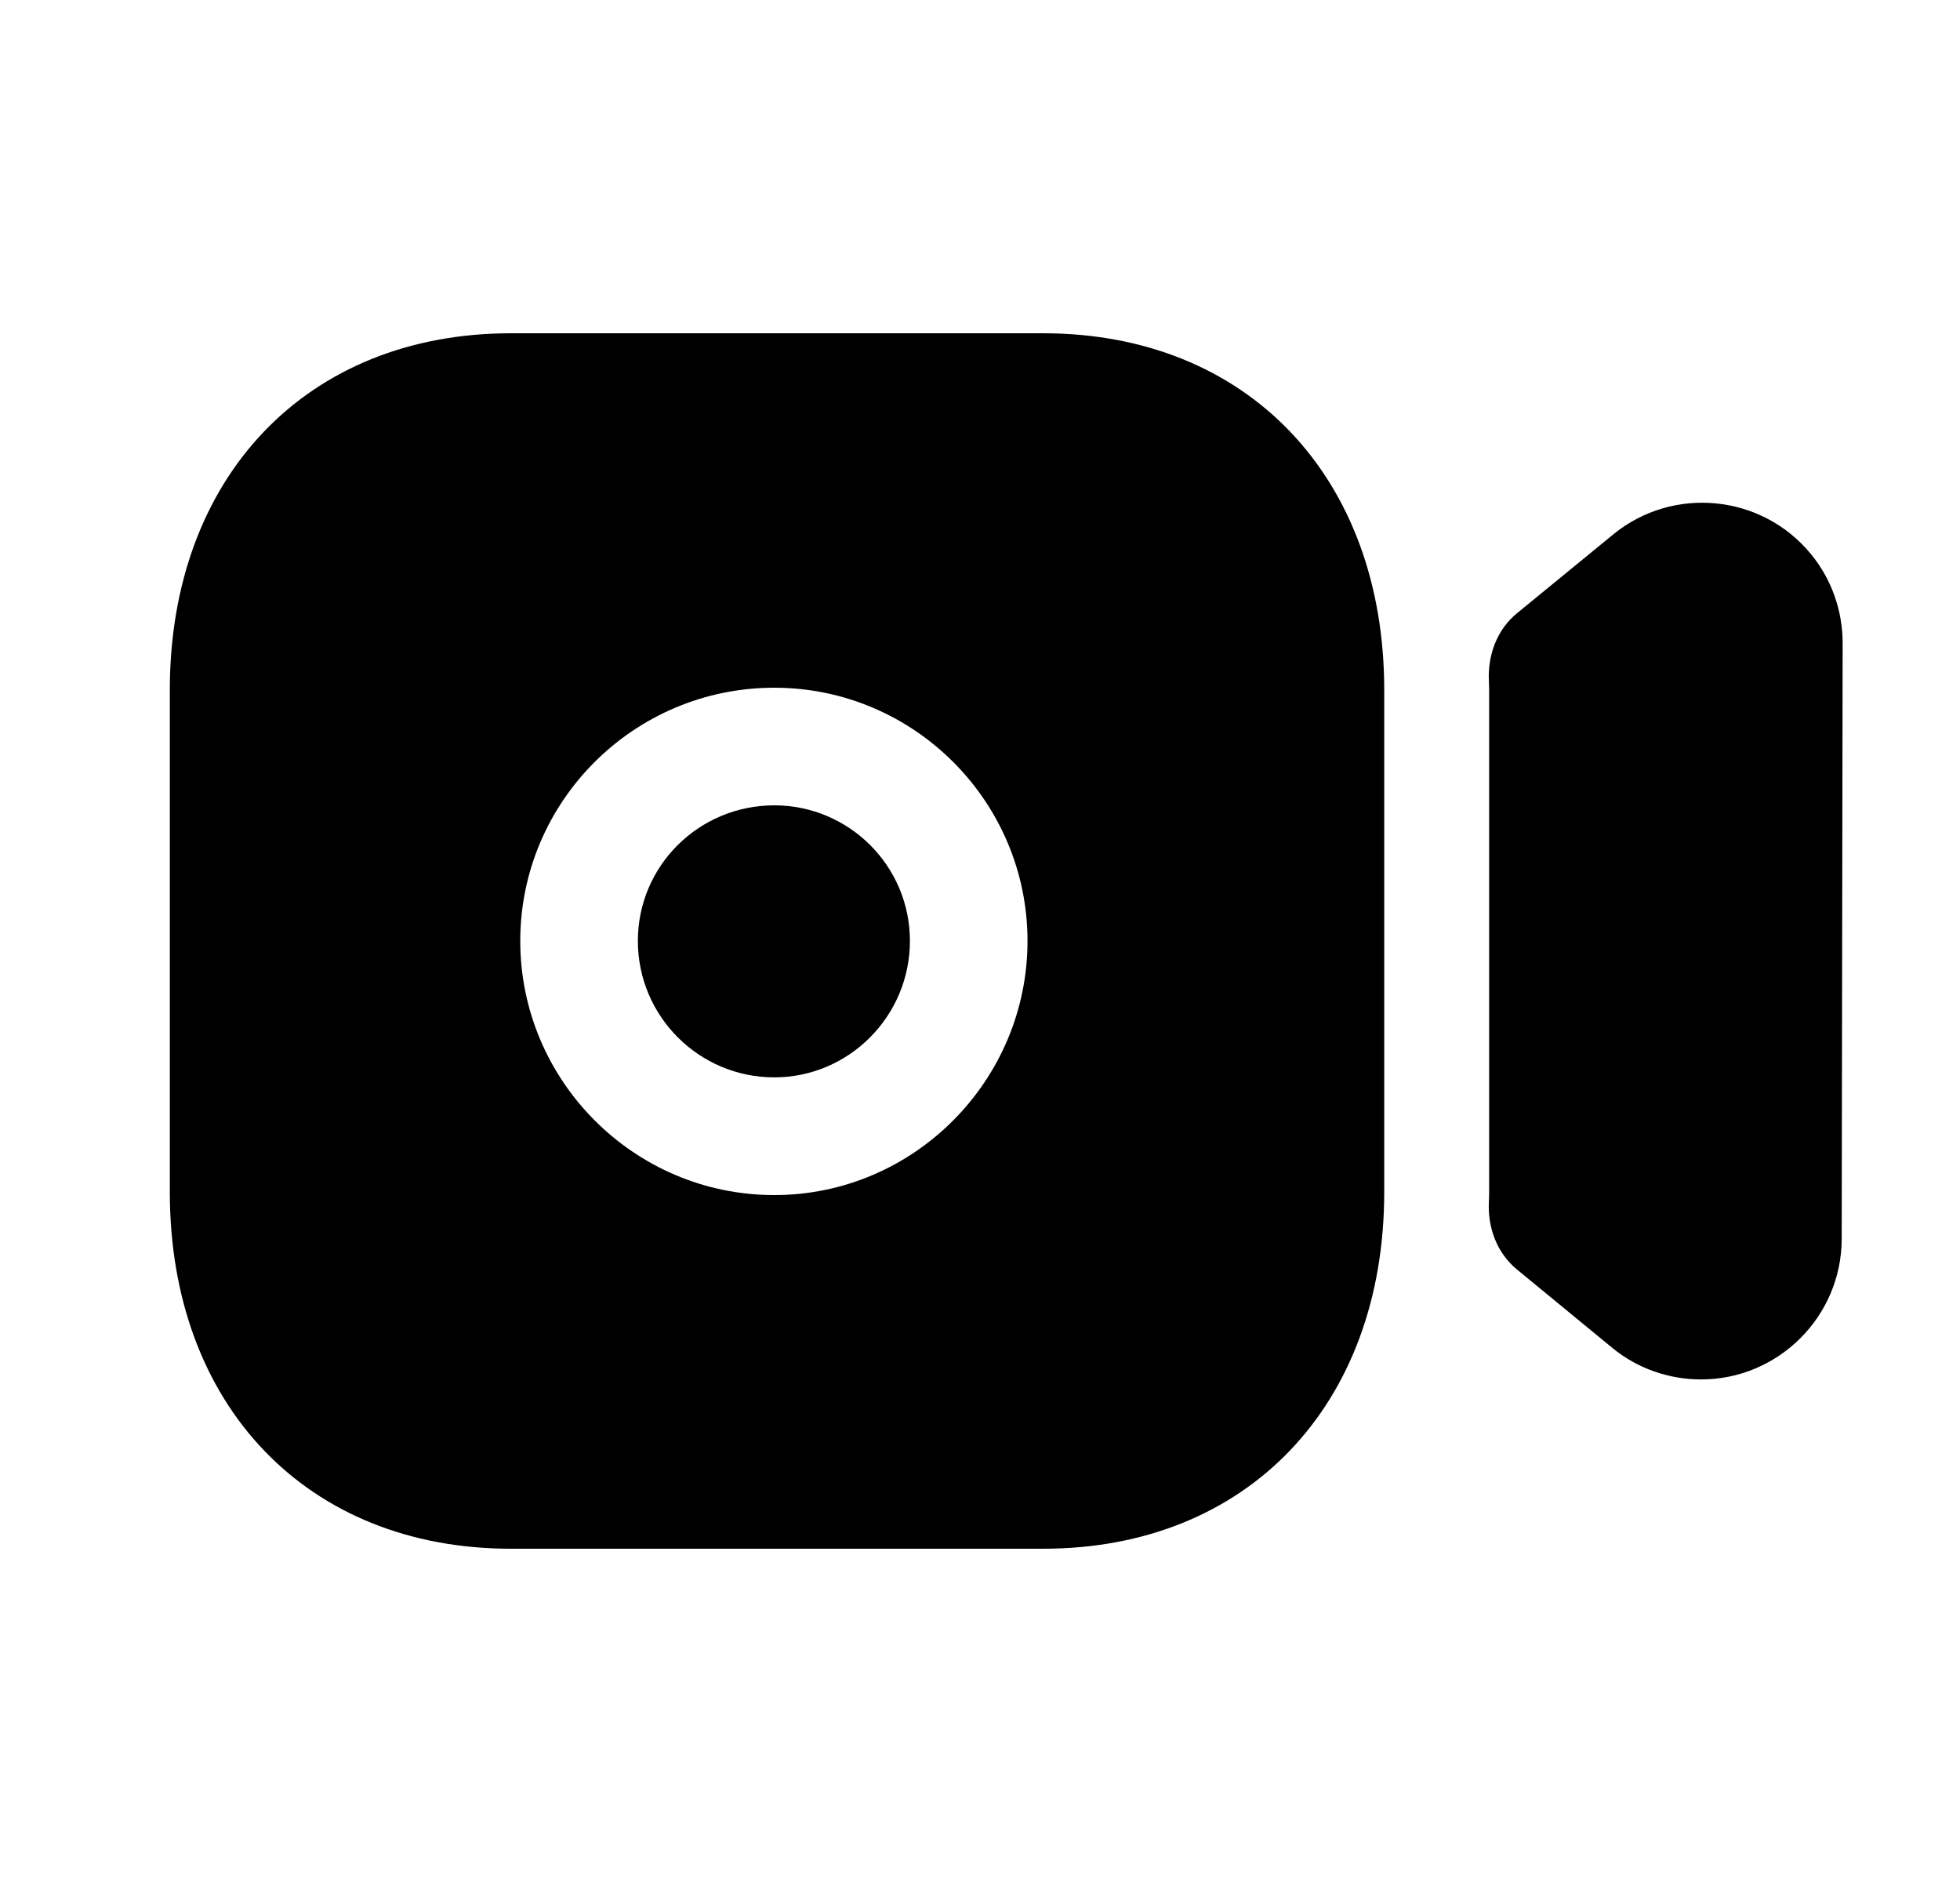 <svg width="25" height="24" viewBox="0 0 25 24" fill="none" xmlns="http://www.w3.org/2000/svg">
<path fill-rule="evenodd" clip-rule="evenodd" d="M23.097 7.064C22.471 6.302 21.34 6.191 20.577 6.815L19.351 7.819C19.093 8.03 18.975 8.353 18.991 8.686C18.993 8.724 18.994 8.762 18.994 8.801V15.202C18.994 15.243 18.993 15.284 18.991 15.325C18.974 15.656 19.093 15.978 19.349 16.189L20.563 17.187C20.879 17.448 21.282 17.591 21.697 17.591C22.683 17.591 23.488 16.789 23.491 15.802L23.503 8.204C23.504 7.789 23.361 7.383 23.097 7.064Z" fill="black"/>
<path fill-rule="evenodd" clip-rule="evenodd" d="M11.606 11.999C11.606 12.96 10.826 13.739 9.876 13.739C8.916 13.739 8.136 12.96 8.136 11.999C8.136 11.04 8.916 10.27 9.876 10.27C10.826 10.27 11.606 11.04 11.606 11.999Z" fill="black"/>
<path fill-rule="evenodd" clip-rule="evenodd" d="M9.876 15.24C8.086 15.24 6.636 13.78 6.636 12C6.636 10.22 8.086 8.77 9.876 8.77C11.656 8.77 13.106 10.22 13.106 12C13.106 13.78 11.656 15.24 9.876 15.24ZM13.306 4.25H6.516C3.916 4.25 2.166 6.08 2.166 8.8V15.2C2.166 17.92 3.916 19.75 6.516 19.75H13.306C15.906 19.75 17.656 17.92 17.656 15.2V8.8C17.656 6.08 15.906 4.25 13.306 4.25Z" fill="black"/>
</svg>